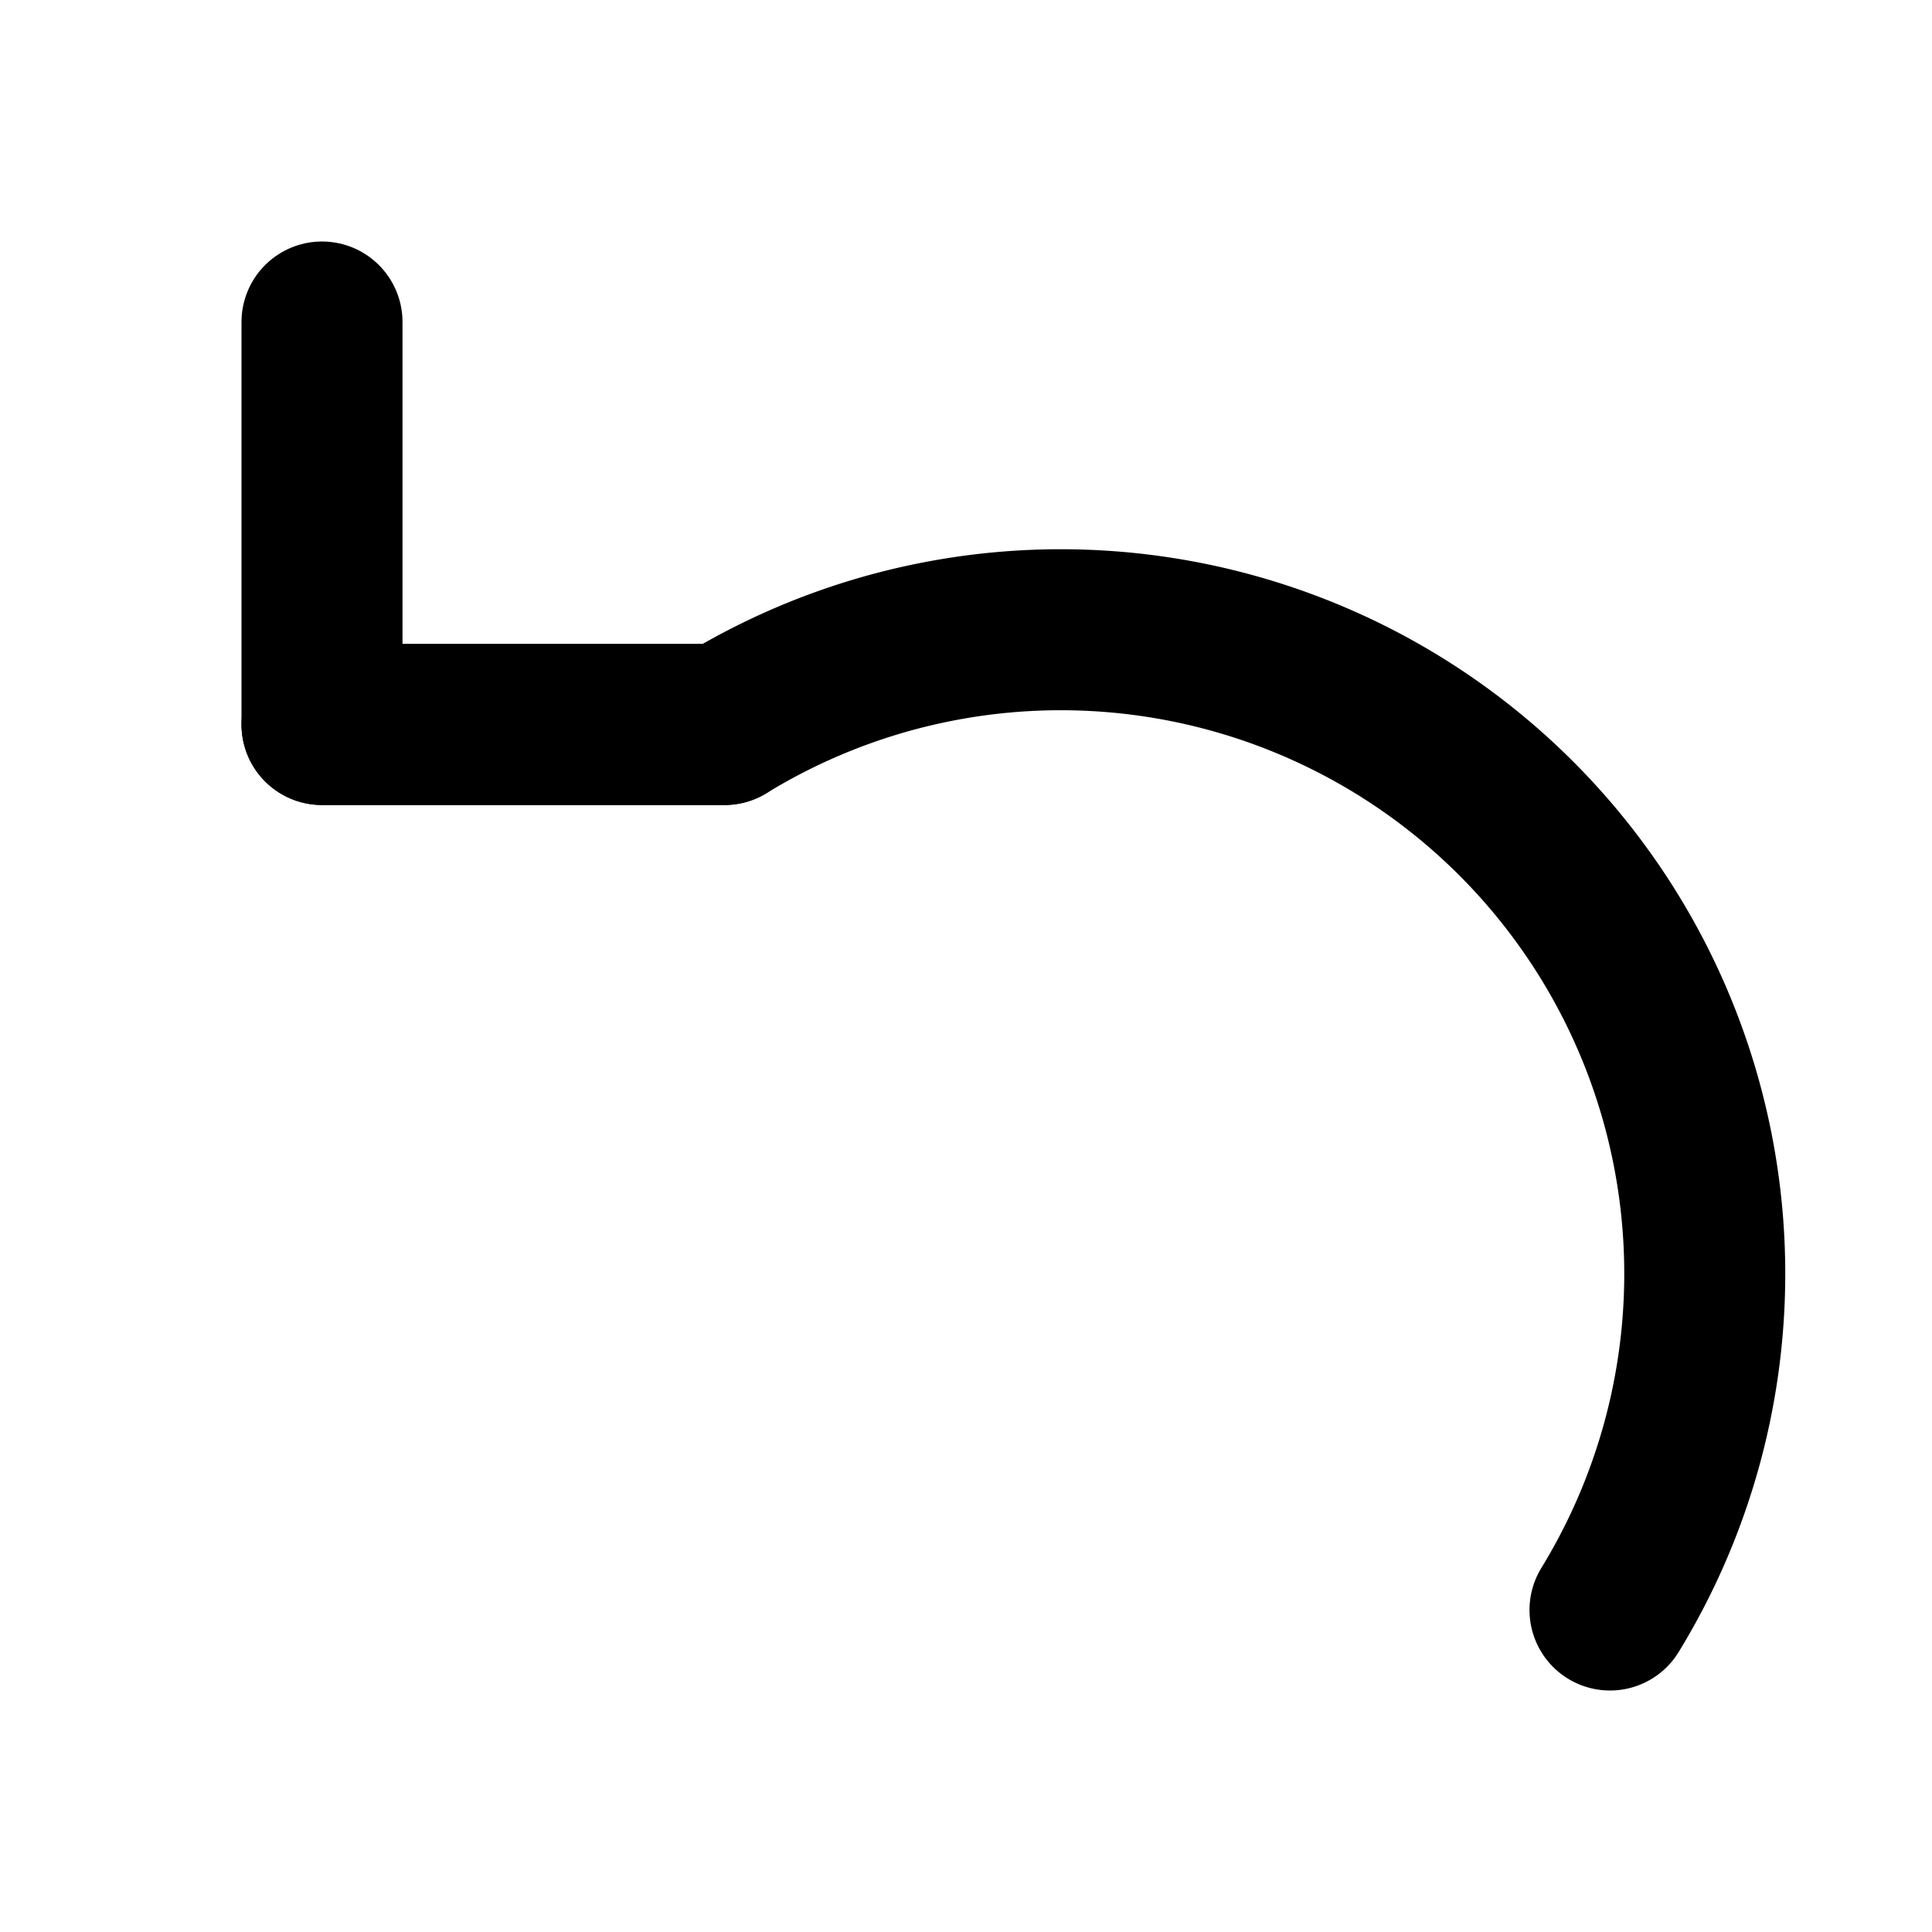<svg viewBox="0 0 24 24" fill="none" stroke="currentColor" stroke-width="2"
     stroke-linecap="round" stroke-linejoin="round" xmlns="http://www.w3.org/2000/svg">
  <title>Undo</title>
  <path d="M9 9H4V4"/>
  <path d="M20 20a8 8 0 0 0-11-11L4 9"/>
</svg>
